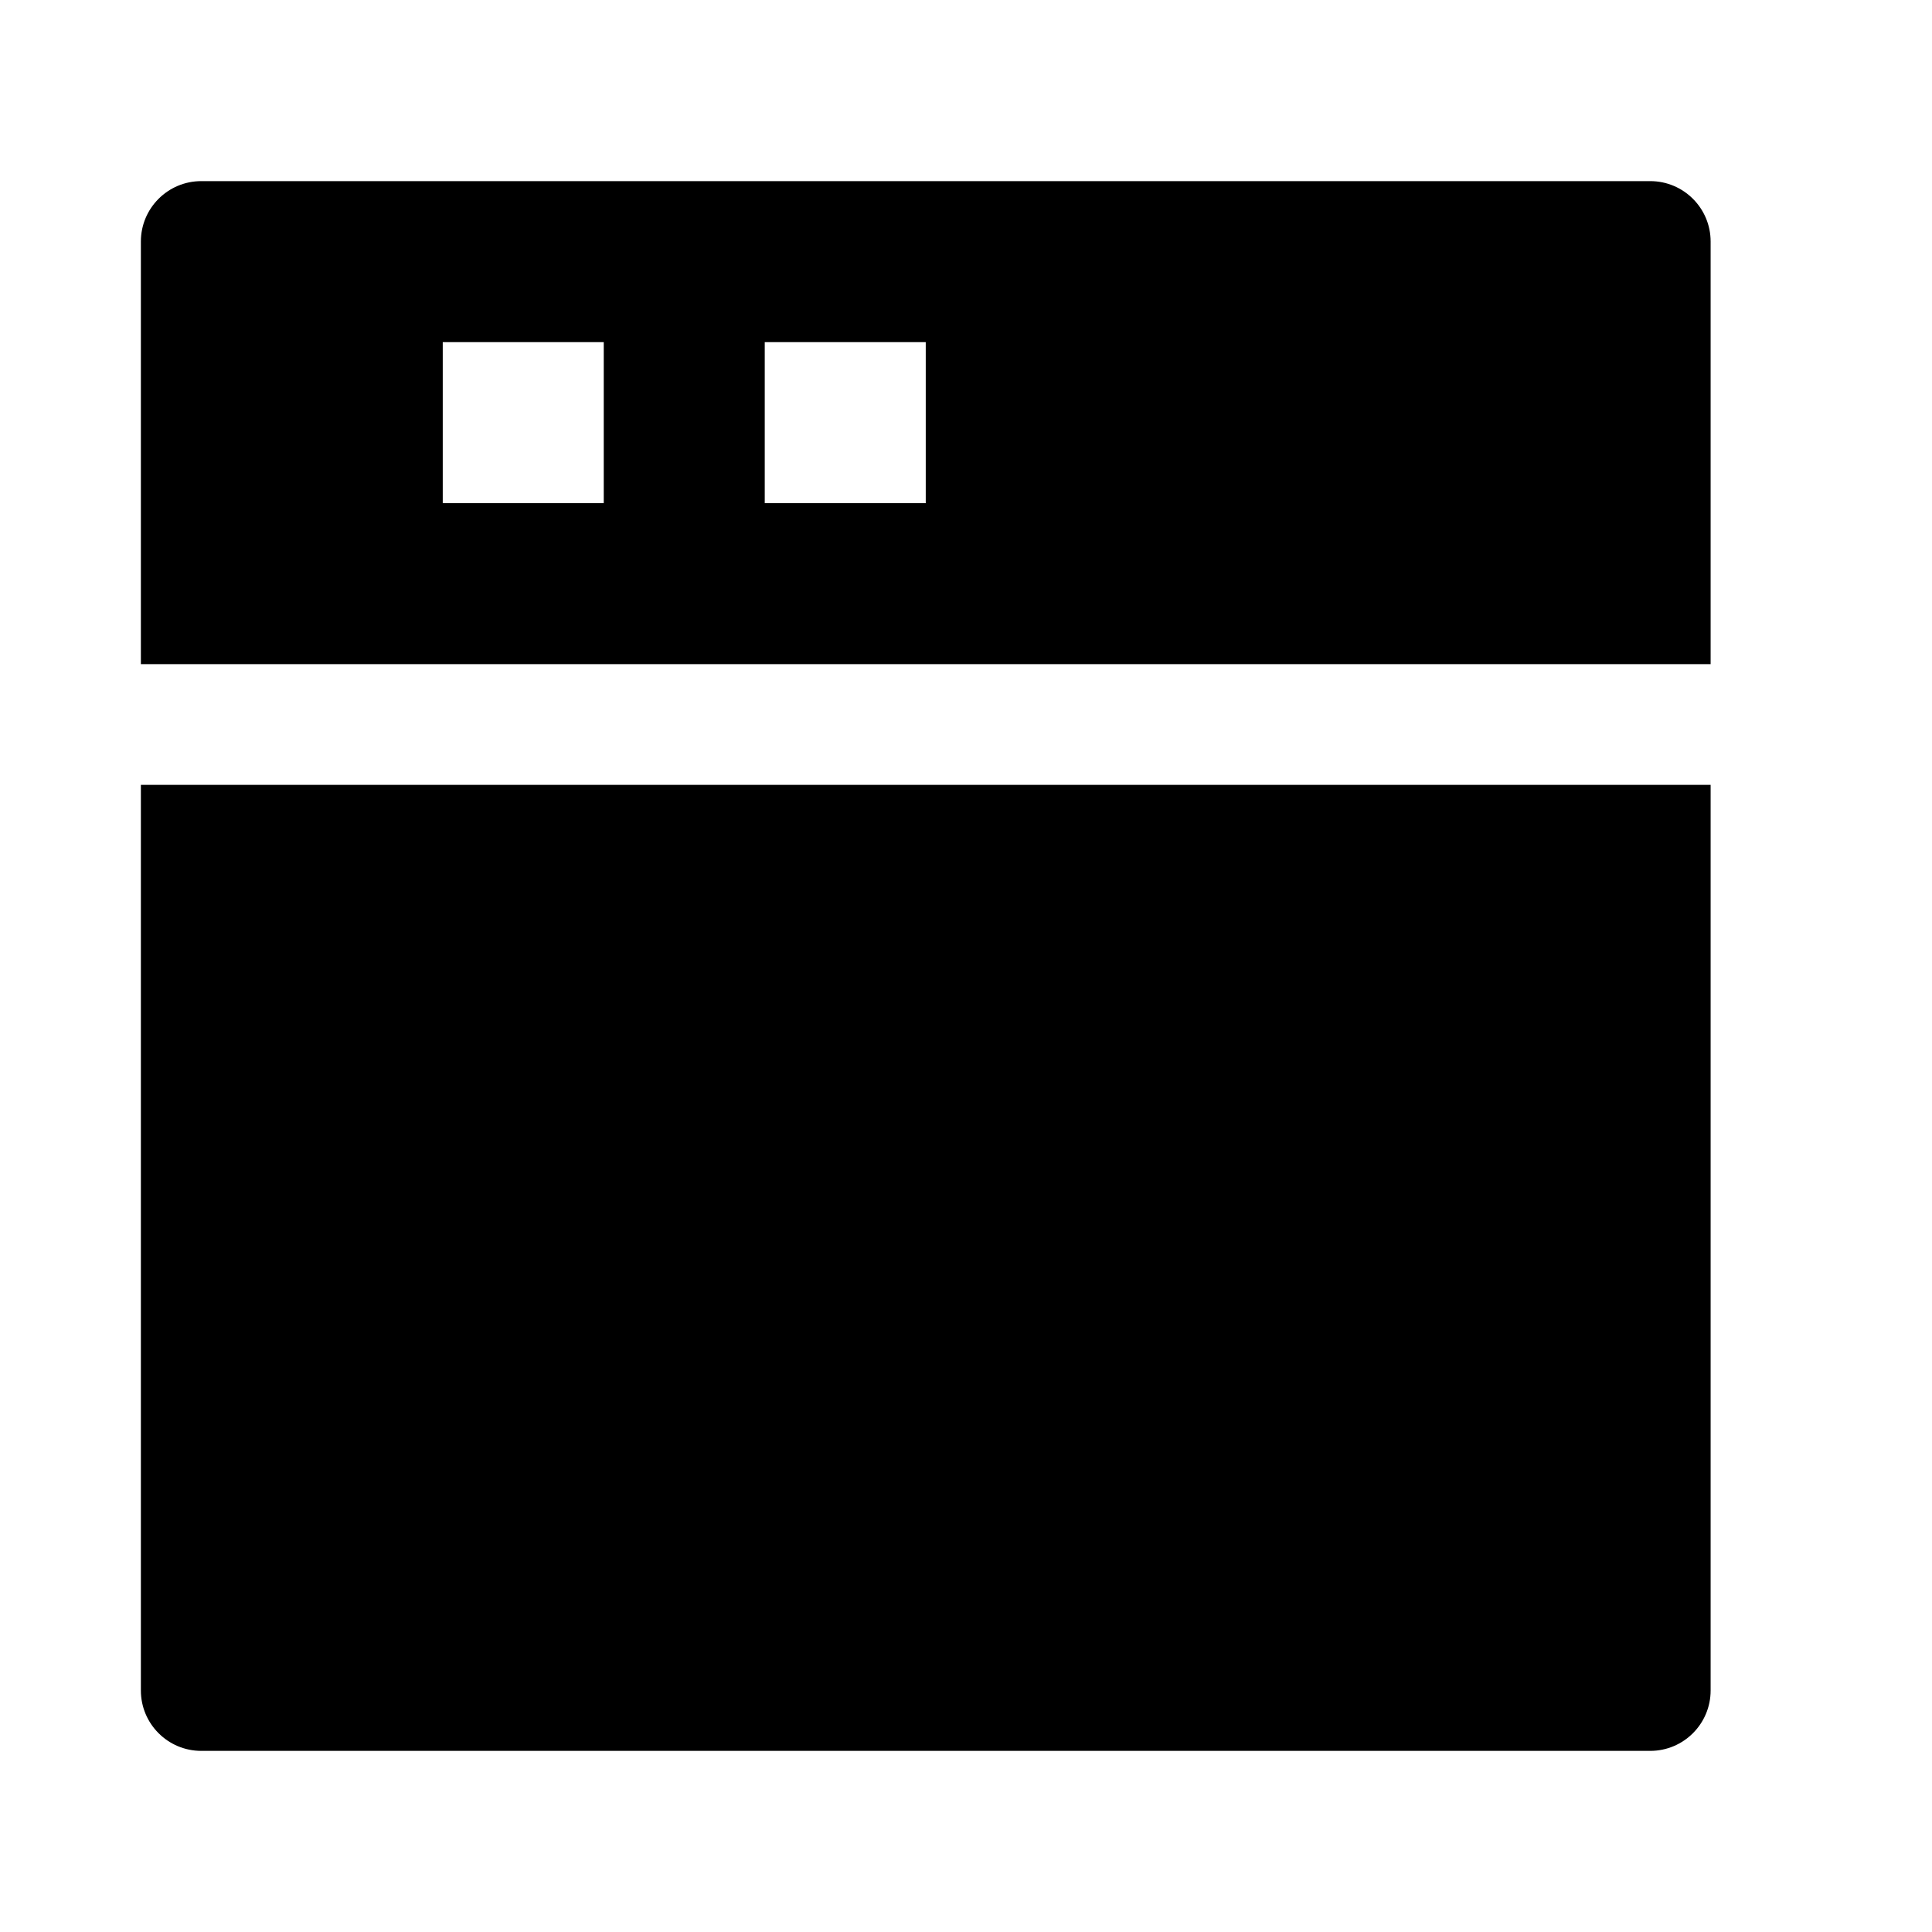<svg width="24" height="24" viewBox="0 0 24 24" xmlns="http://www.w3.org/2000/svg">
    <path fill-rule="evenodd" clip-rule="evenodd" d="M1.75 3C1.75 2.586 2.086 2.25 2.5 2.25H20.5C20.914 2.25 21.25 2.586 21.25 3V8.25H1.75V3ZM1.75 21V9.75H21.25V21C21.25 21.414 20.914 21.75 20.5 21.75H2.5C2.086 21.75 1.75 21.414 1.75 21ZM7.5 4.25H5.5V6.25H7.5V4.25ZM11.5 4.25H9.5V6.25H11.5V4.25Z"/>
</svg>
